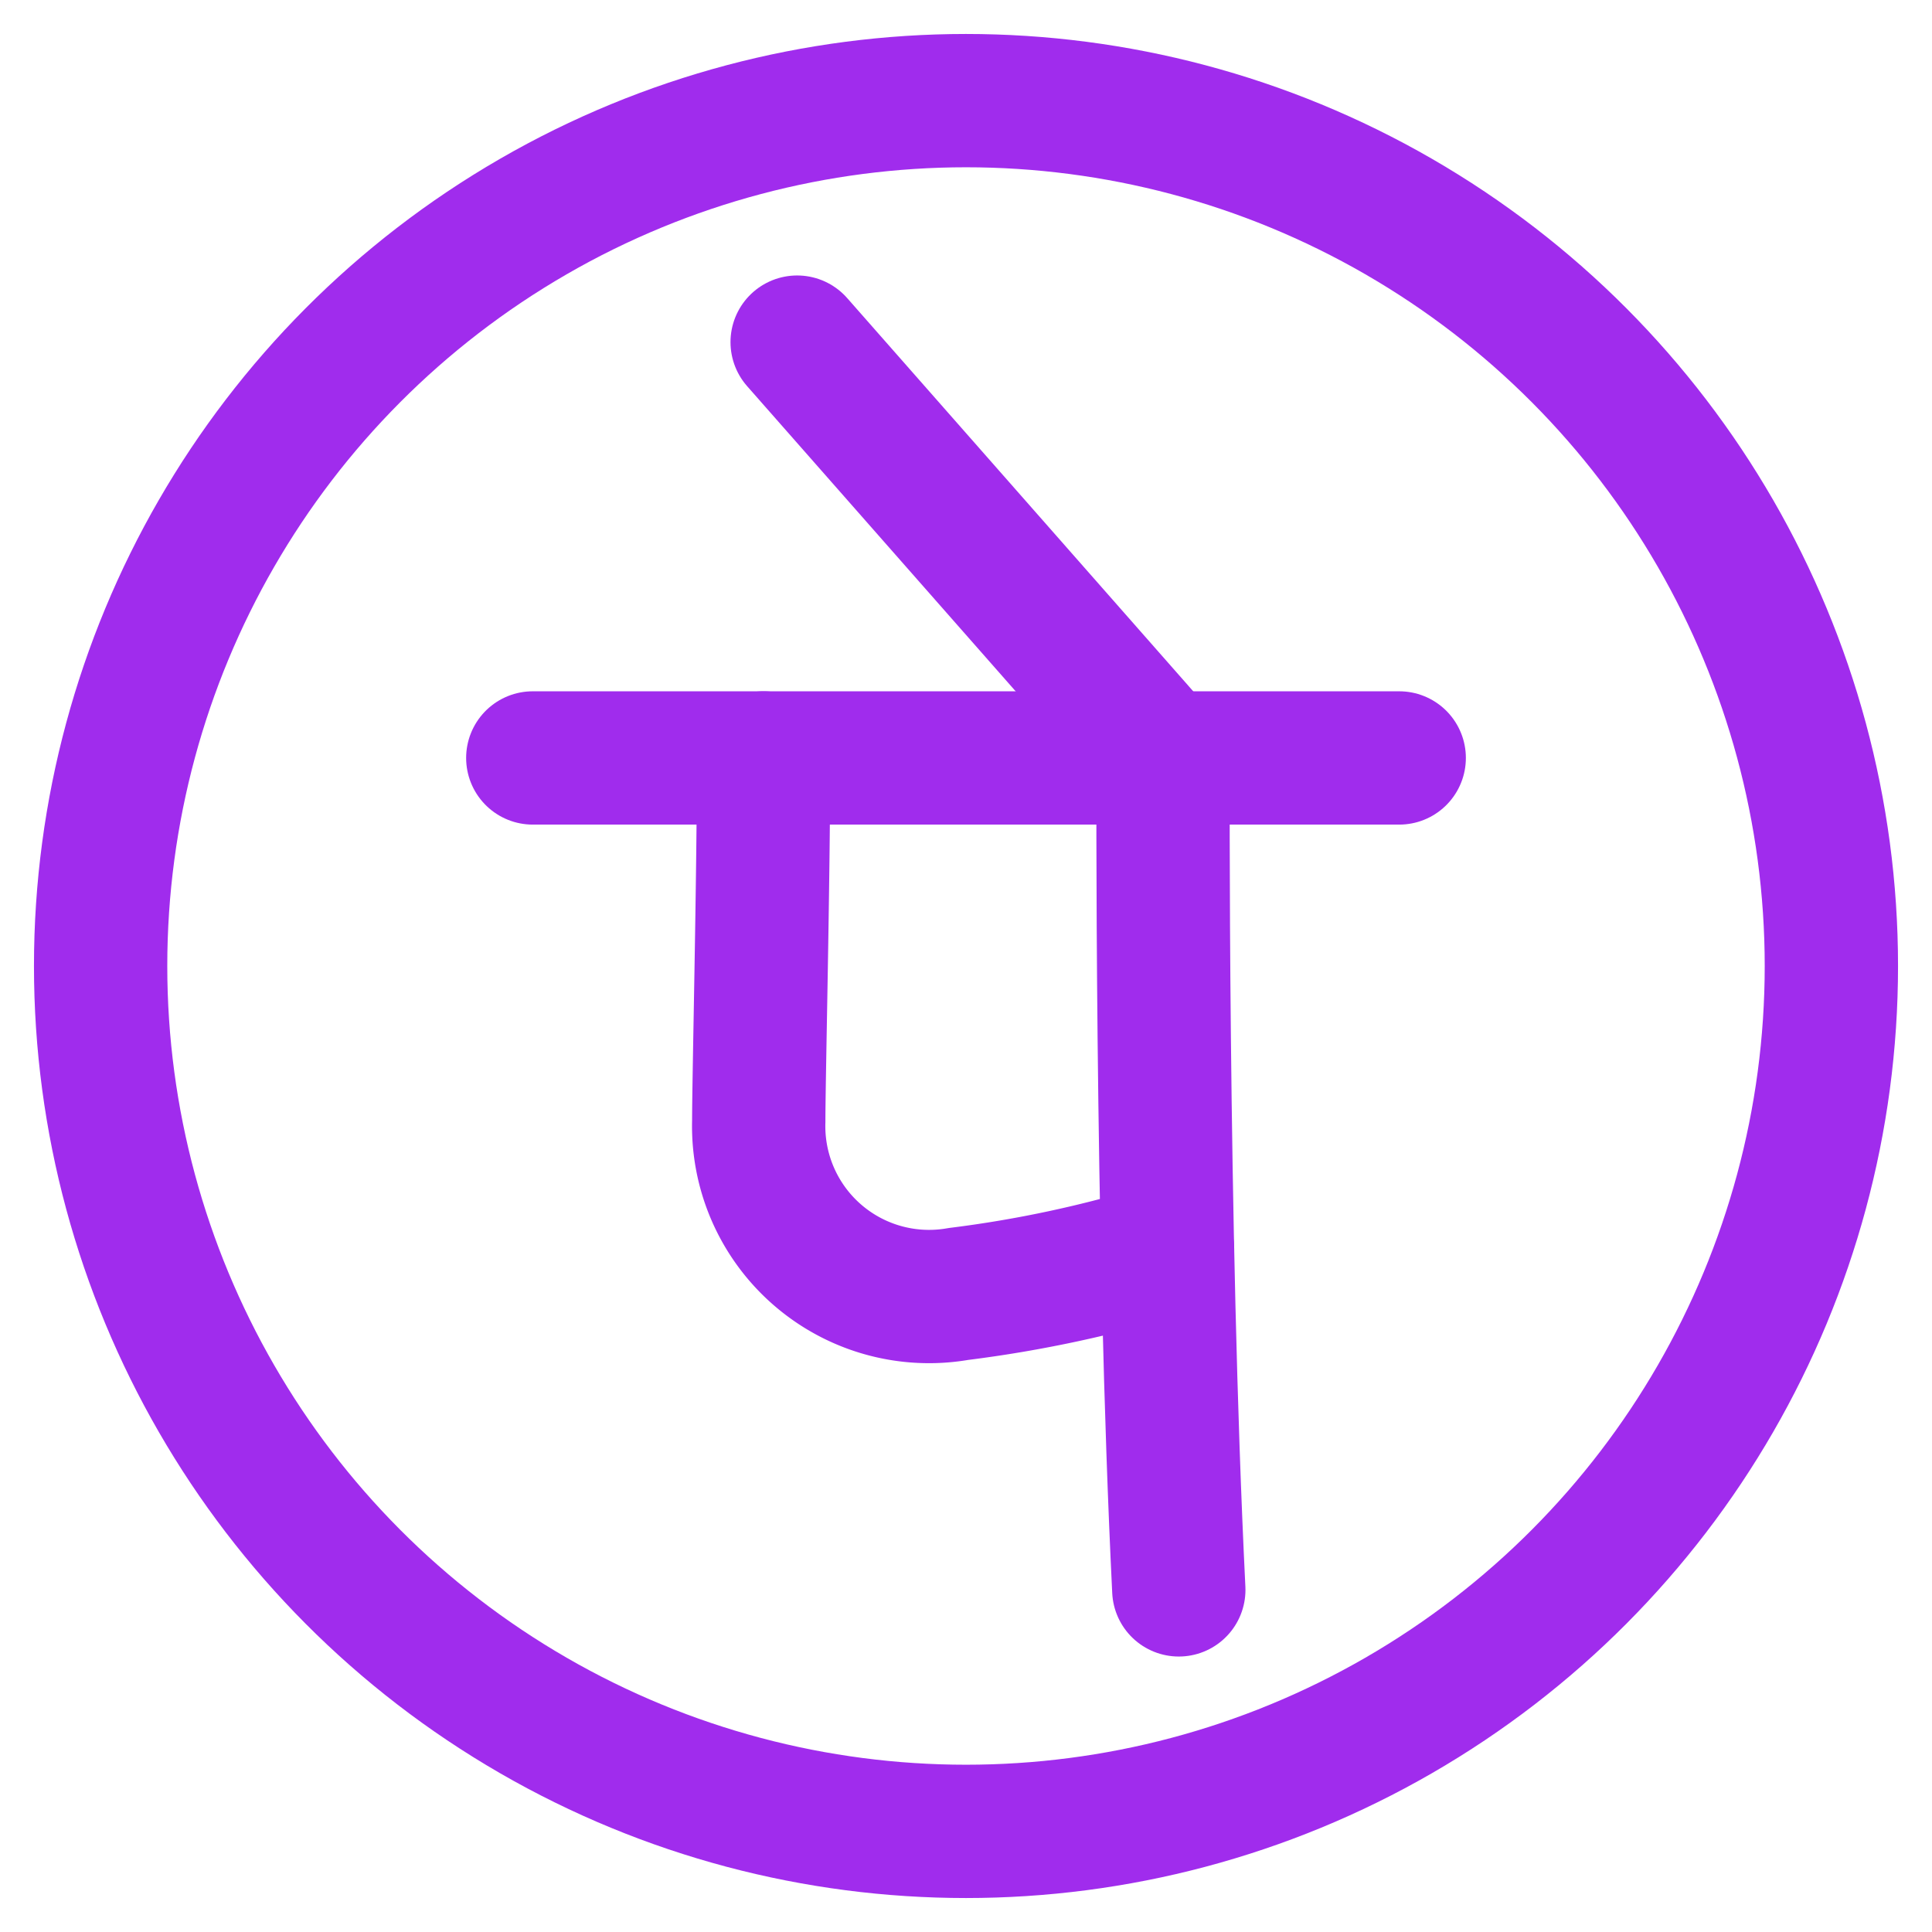 <!DOCTYPE svg PUBLIC "-//W3C//DTD SVG 1.1//EN" "http://www.w3.org/Graphics/SVG/1.1/DTD/svg11.dtd">
<!-- Uploaded to: SVG Repo, www.svgrepo.com, Transformed by: SVG Repo Mixer Tools -->
<svg width="800px" height="800px" viewBox="0 0 48 48" xmlns="http://www.w3.org/2000/svg" fill="#000000" stroke="#000000" stroke-width="3.312">
<g id="SVGRepo_bgCarrier" stroke-width="0"/>
<g id="SVGRepo_tracerCarrier" stroke-linecap="round" stroke-linejoin="round"/>
<g id="SVGRepo_iconCarrier">
<defs>
<style>.a{fill:none;stroke:#a02ced;stroke-linecap:round;stroke-linejoin:round;}</style>
</defs>
<circle class="a" cx="24" cy="24" r="21.5"/>
<line class="a" x1="19.805" y1="8.5" x2="28.897" y2="18.831"/>
<line class="a" x1="13.237" y1="18.831" x2="34.763" y2="18.831"/>
<path class="a" d="M29.287,39.5c-.444-9.006-.39-20.669-.39-20.669"/>
<path class="a" d="M18.97,18.831c0,3.127-.119,7.93-.119,9.019a4.233,4.233,0,0,0,4.964,4.298,30.201,30.201,0,0,0,5.192-1.117"/>
</g>
</svg>